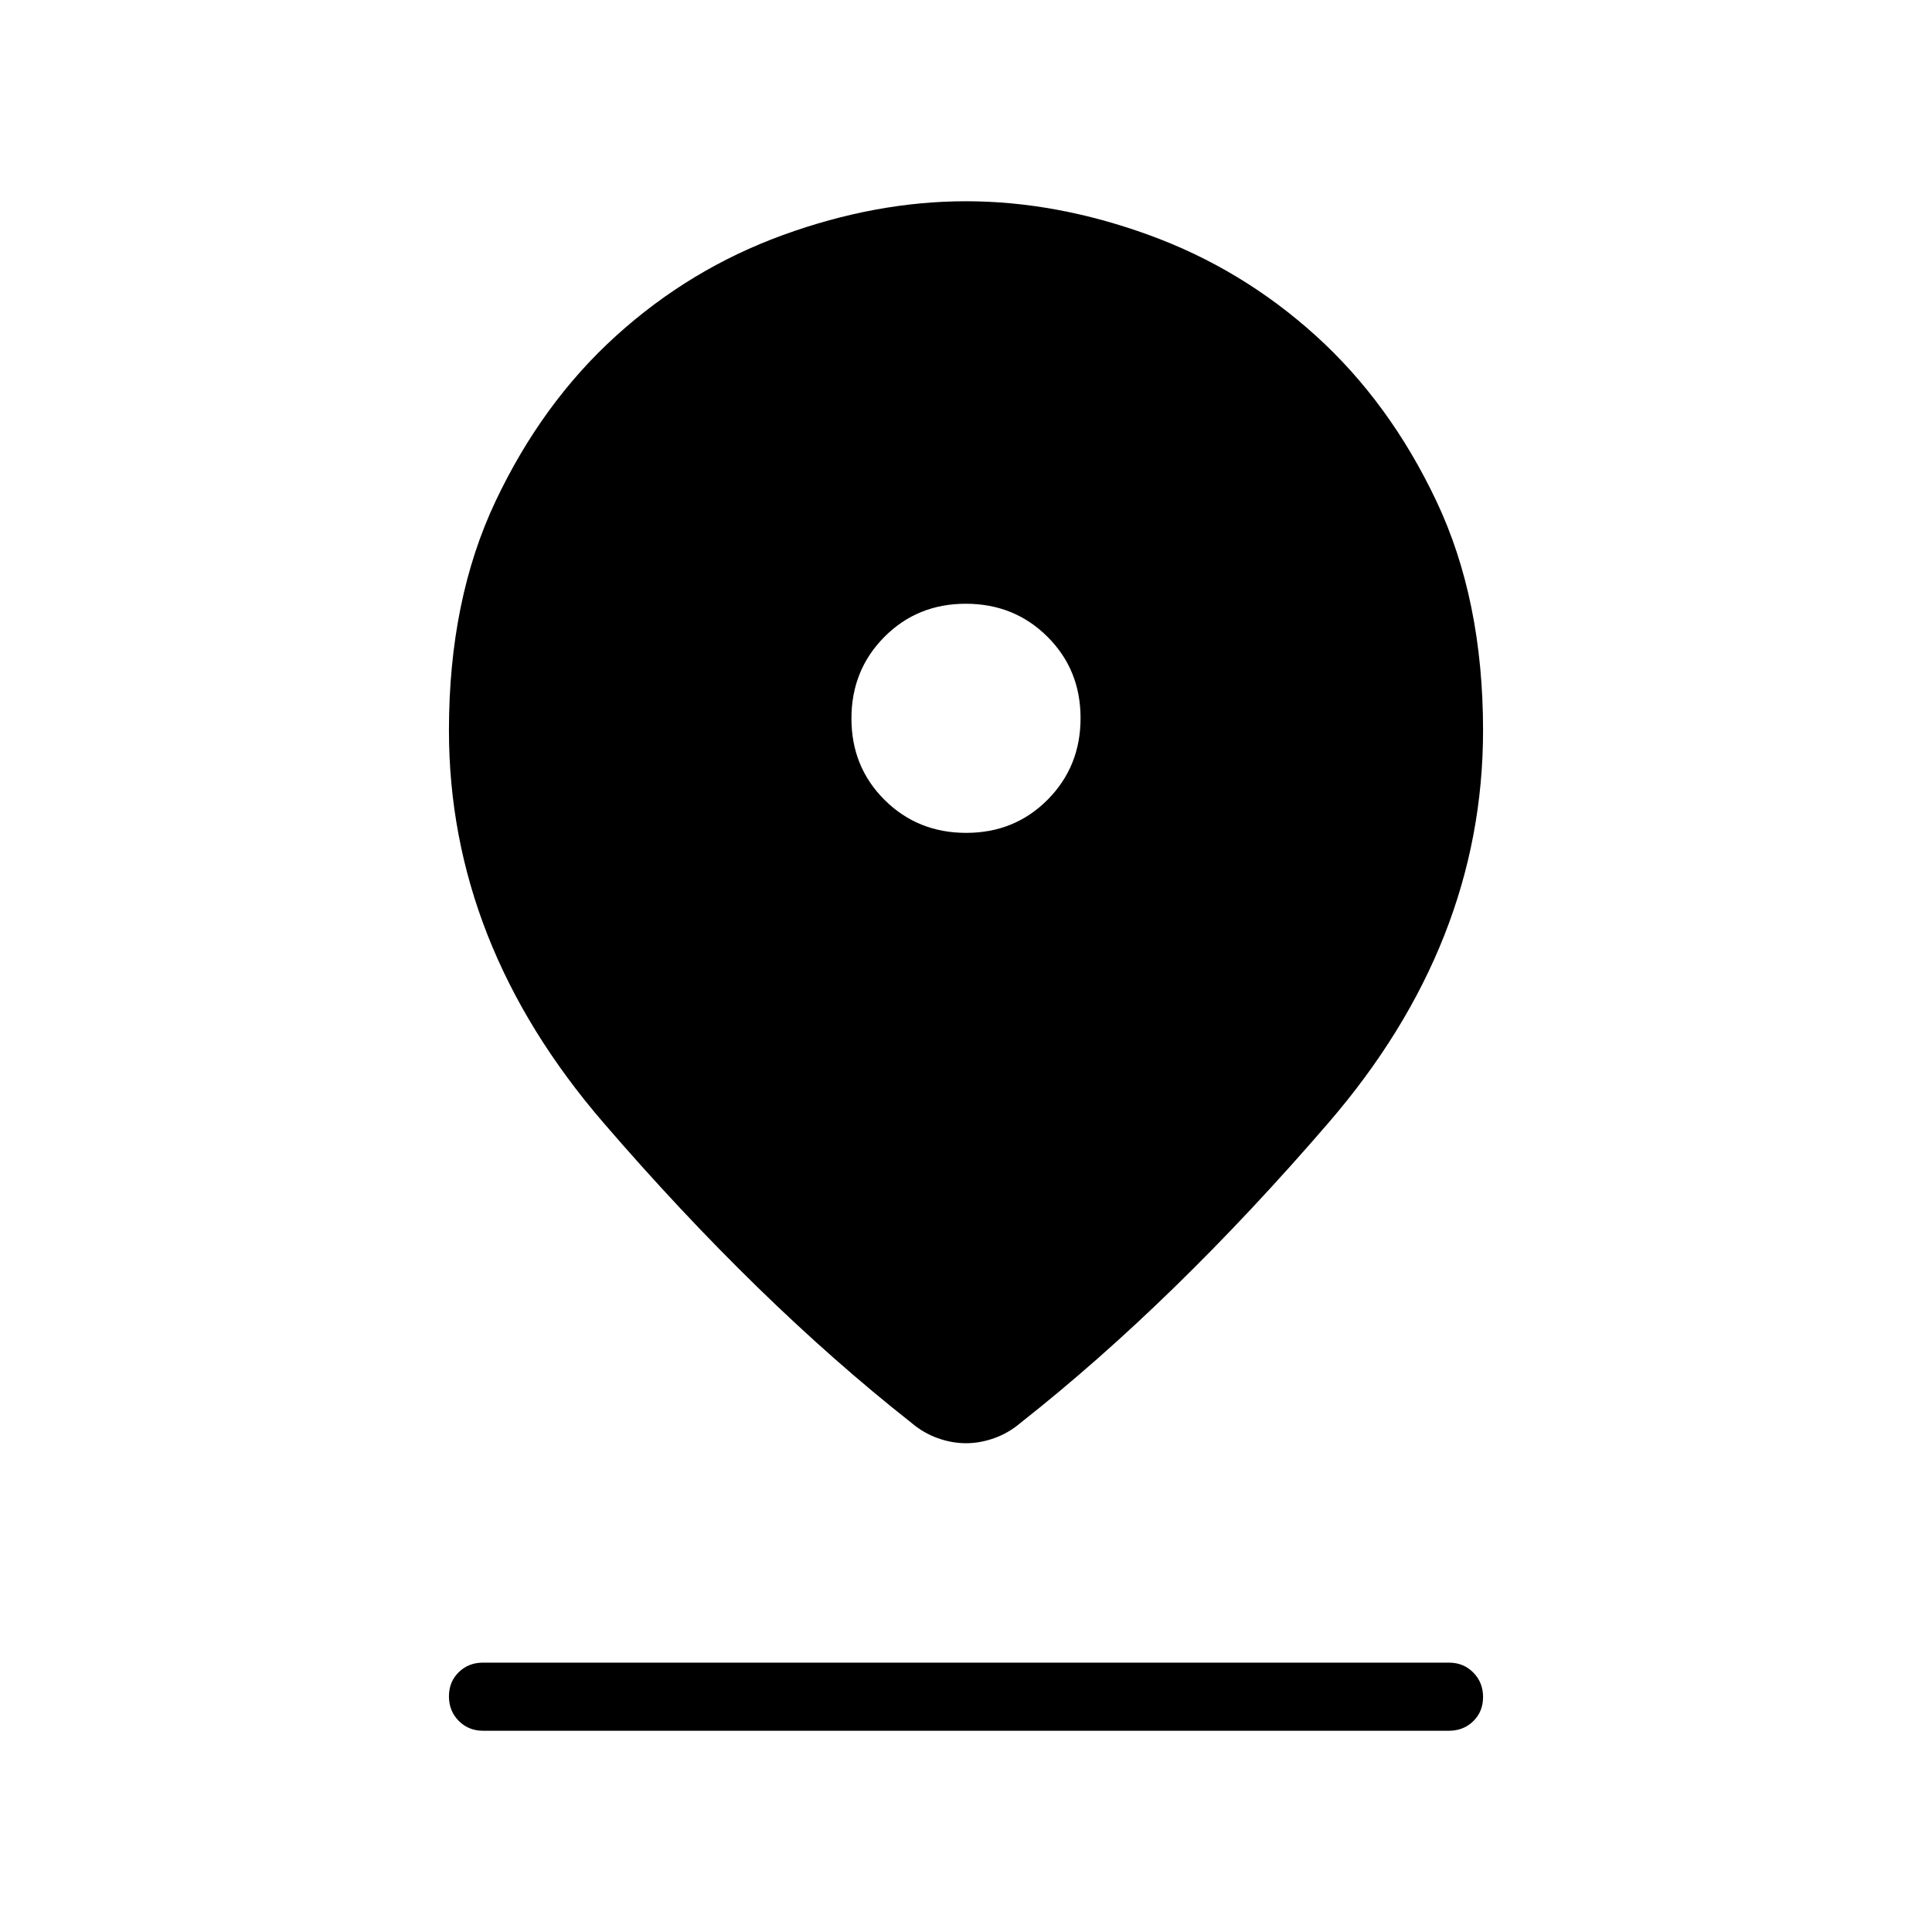 <svg xmlns="http://www.w3.org/2000/svg" height="40" viewBox="0 -960 960 960" width="40"><path d="M480-242.872q-7.02 0-14.104-2.538-7.084-2.539-13.05-7.616-76.384-60.179-153.077-149.192-76.692-89.013-76.692-194.859 0-64.945 23.167-113.883 23.166-48.938 59.934-82.22t82.92-50.051Q435.25-860 479.987-860q44.736 0 90.901 16.769 46.166 16.769 82.934 50.051 36.768 33.282 59.934 82.22 23.167 48.938 23.167 113.883 0 105.846-76.692 194.859-76.693 89.013-153.077 149.192-5.966 5.077-13.05 7.616-7.084 2.538-14.104 2.538Zm.1-303.282q24.08 0 40.451-16.472 16.372-16.471 16.372-40.551 0-24.08-16.472-40.451Q503.98-660 479.9-660q-24.08 0-40.451 16.471-16.372 16.472-16.372 40.552 0 24.079 16.472 40.451 16.471 16.372 40.551 16.372ZM240-100q-7.192 0-12.058-4.909-4.865-4.91-4.865-12.167t4.865-12.014q4.866-4.756 12.058-4.756h480q7.192 0 12.058 4.909 4.865 4.91 4.865 12.167t-4.865 12.014Q727.192-100 720-100H240Z"/></svg>